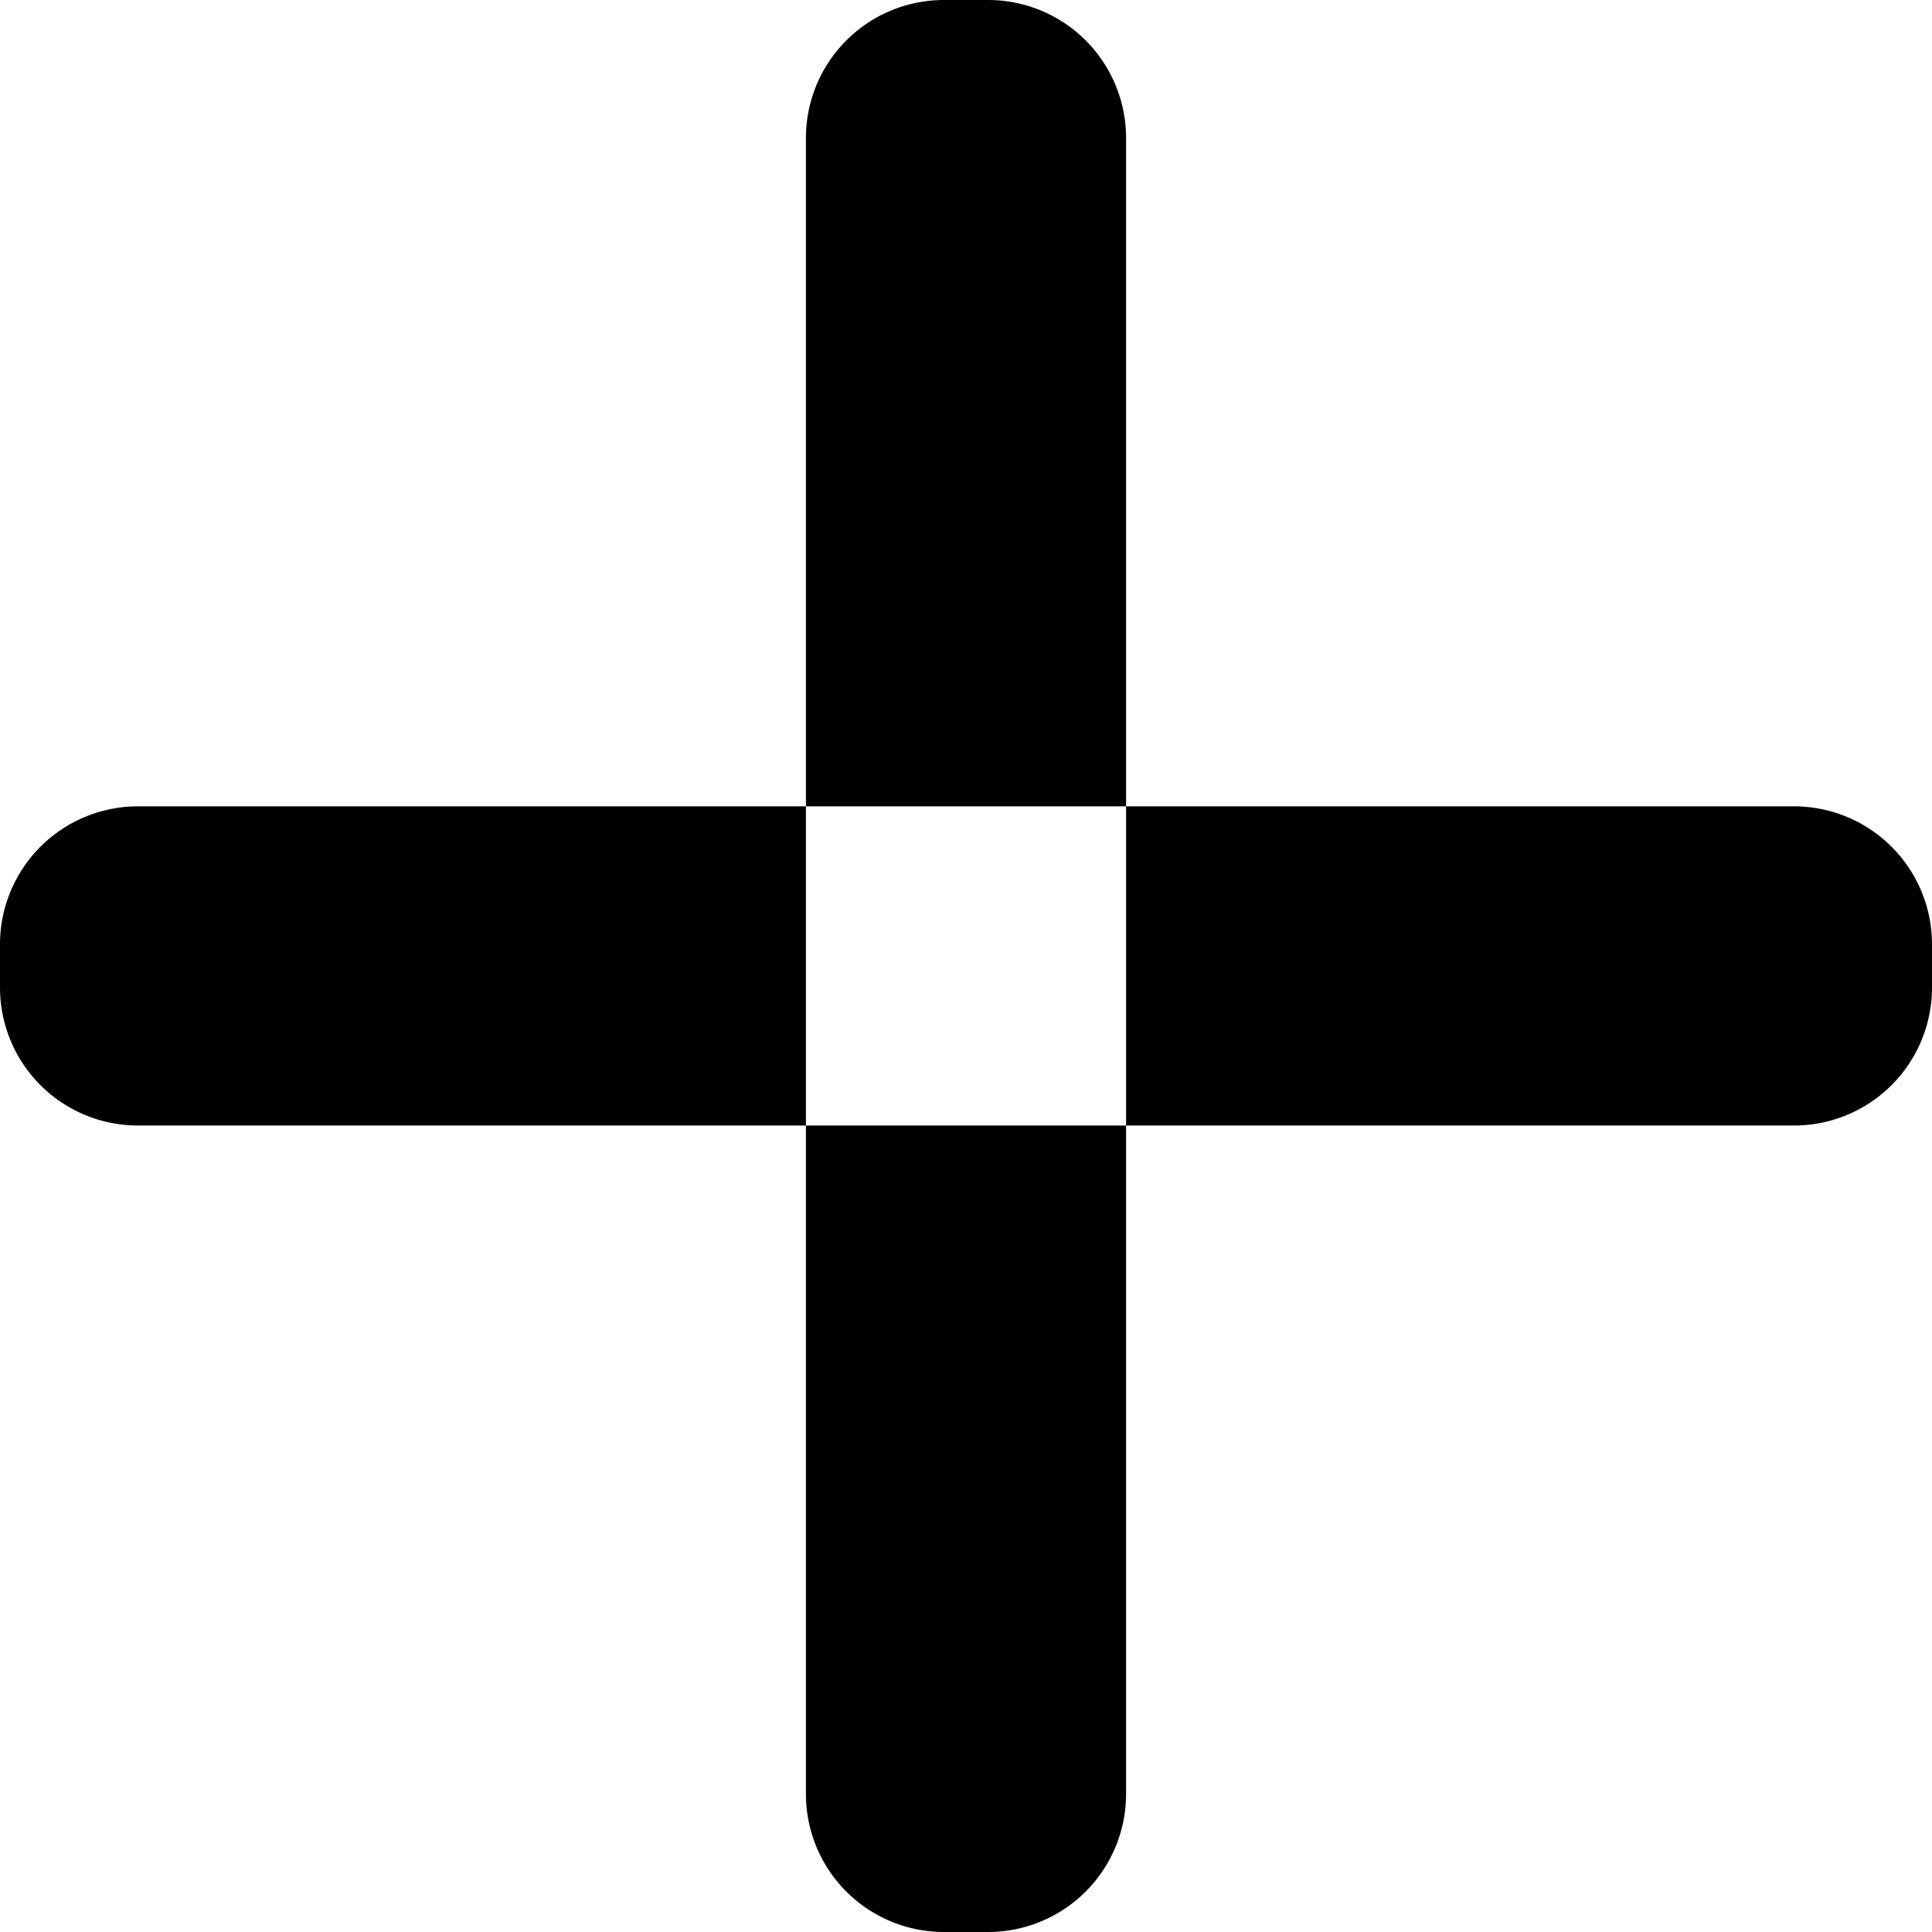 <svg xmlns="http://www.w3.org/2000/svg" width="14" height="14" viewBox="0 0 14 14">
<defs>
    <style>
      .cls-1 {

        fill-rule: evenodd;
      }
    </style>
  </defs>
  <path id="添加" class="cls-1" d="M3166,891.843h12a1,1,0,0,1,1,1v0.313a1,1,0,0,1-1,1h-12a1,1,0,0,1-1-1v-0.313A1,1,0,0,1,3166,891.843Zm5.84-5.843h0.32a1,1,0,0,1,1,1v12a1,1,0,0,1-1,1h-0.32a1,1,0,0,1-1-1V887A1,1,0,0,1,3171.84,886Z" transform="translate(-3165 -886)"/>
</svg>
